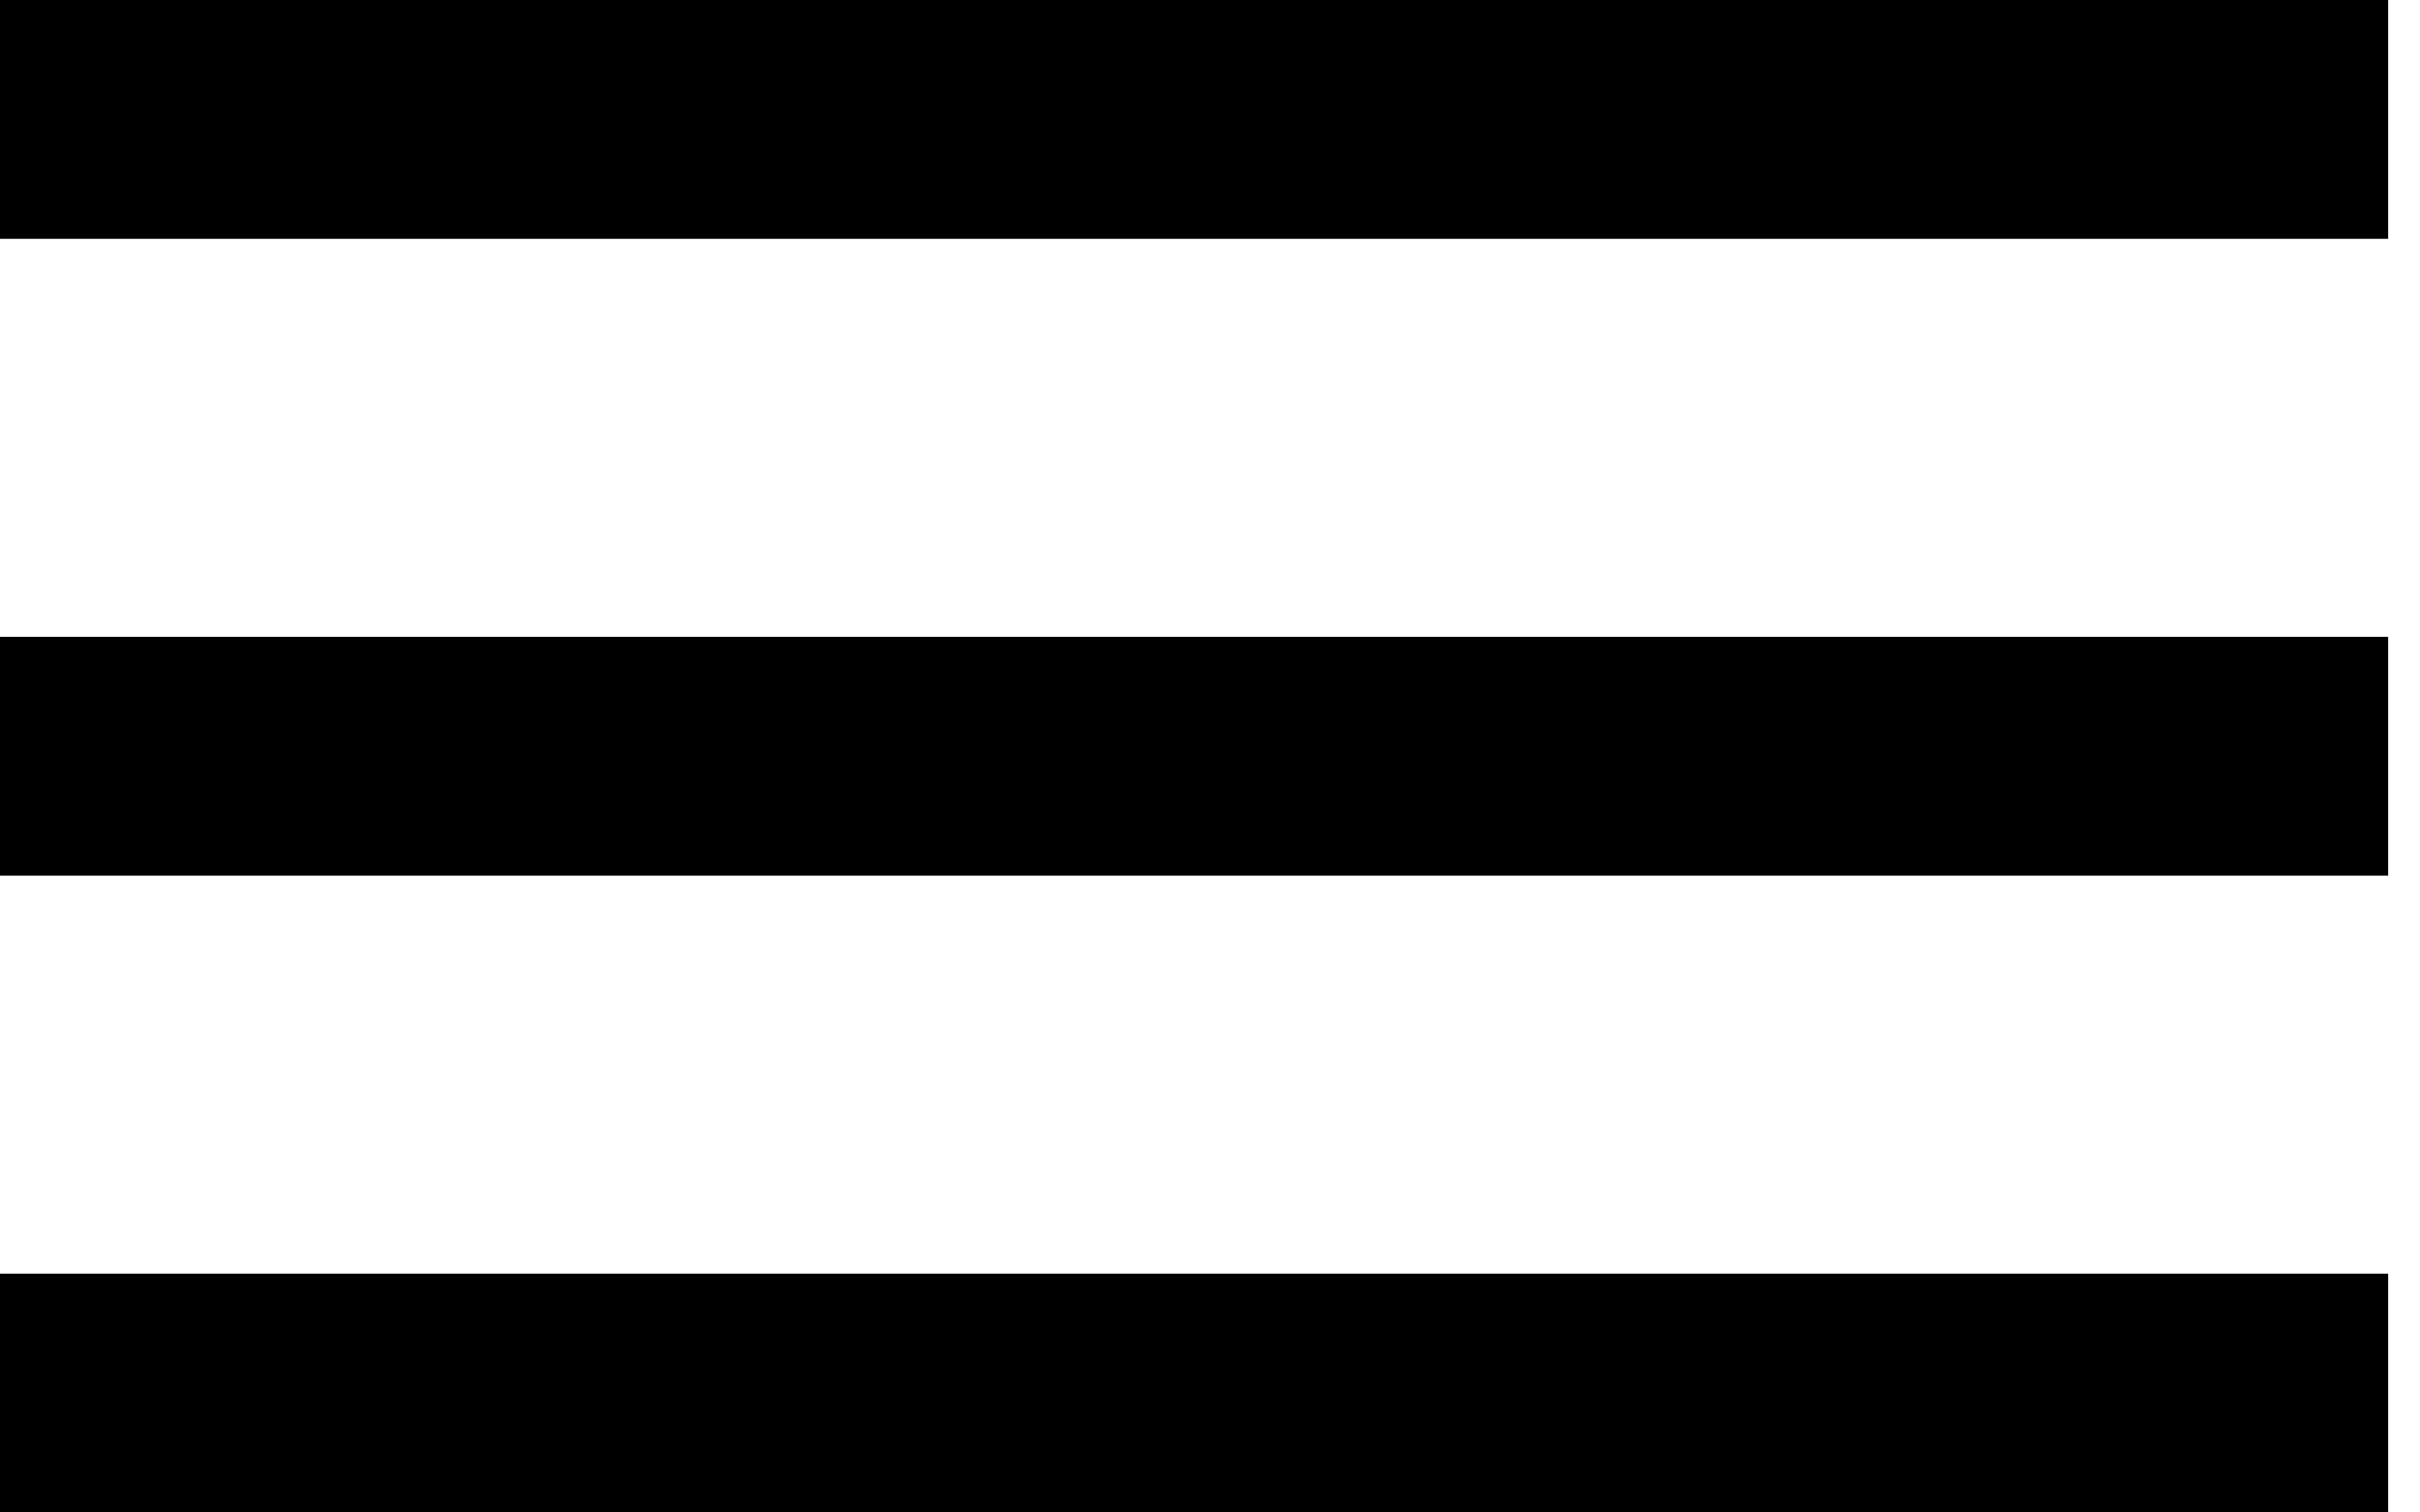 <svg width="32" height="20" viewBox="0 0 32 20" fill="none" xmlns="http://www.w3.org/2000/svg">
<rect width="31.579" height="3.158" fill="black"/>
<rect y="8.421" width="31.579" height="3.158" fill="black"/>
<rect y="16.842" width="31.579" height="3.158" fill="black"/>
</svg>
